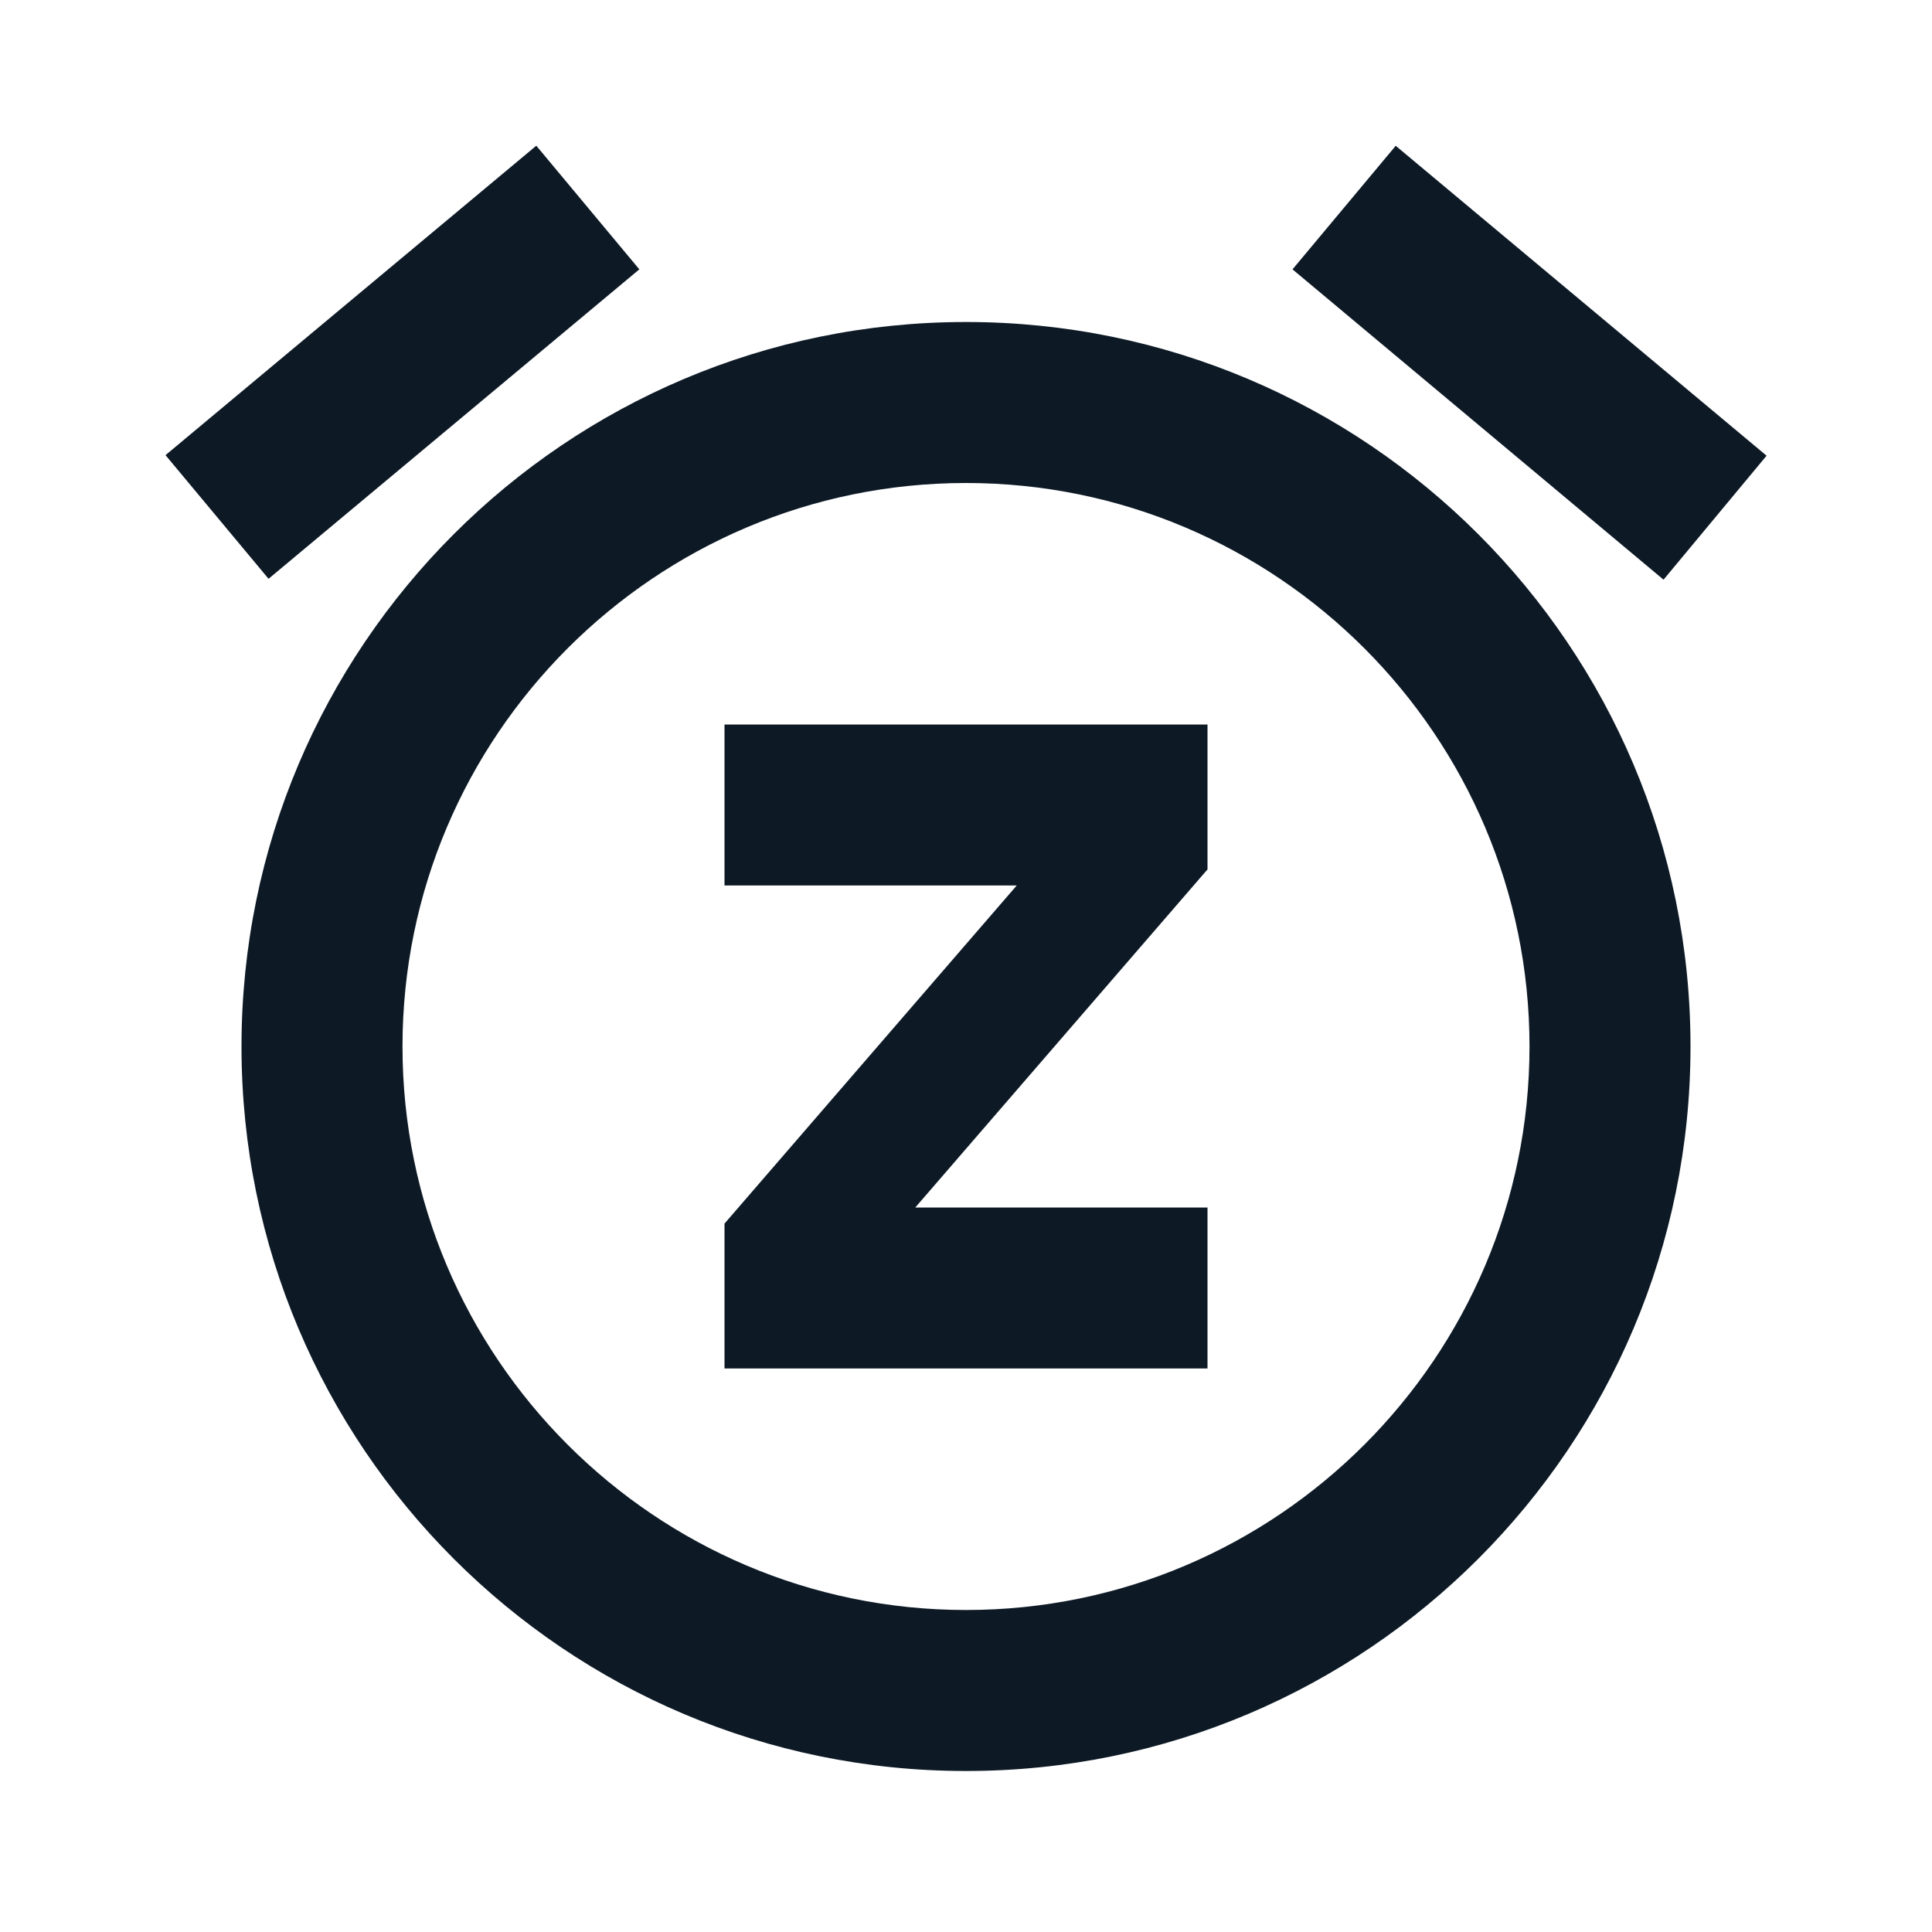 <svg width="24" height="24" viewBox="0 0 24 24" fill="none" xmlns="http://www.w3.org/2000/svg">
<g clip-path="url(#clip0_1_2111)">
<path d="M9 11H12.63L9 15.2V17H15V15H11.37L15 10.8V9H9V11ZM16.056 3.346L17.338 1.811L21.945 5.661L20.665 7.201L16.056 3.346ZM3.336 7.19L2.056 5.654L6.662 1.81L7.942 3.346L3.336 7.19ZM12 6C15.86 6 19 9.14 19 13C19 16.86 15.86 20 12 20C8.14 20 5 16.86 5 13C5 9.14 8.14 6 12 6ZM12 4C7.03 4 3 8.03 3 13C3 17.97 7.03 22 12 22C16.97 22 21 17.97 21 13C21 8.03 16.97 4 12 4Z" fill="#0D1A26"/>
</g>
<defs>
<clipPath id="clip0_1_2111">
<rect width="24" height="24" fill="white"/>
</clipPath>
</defs>
</svg>
